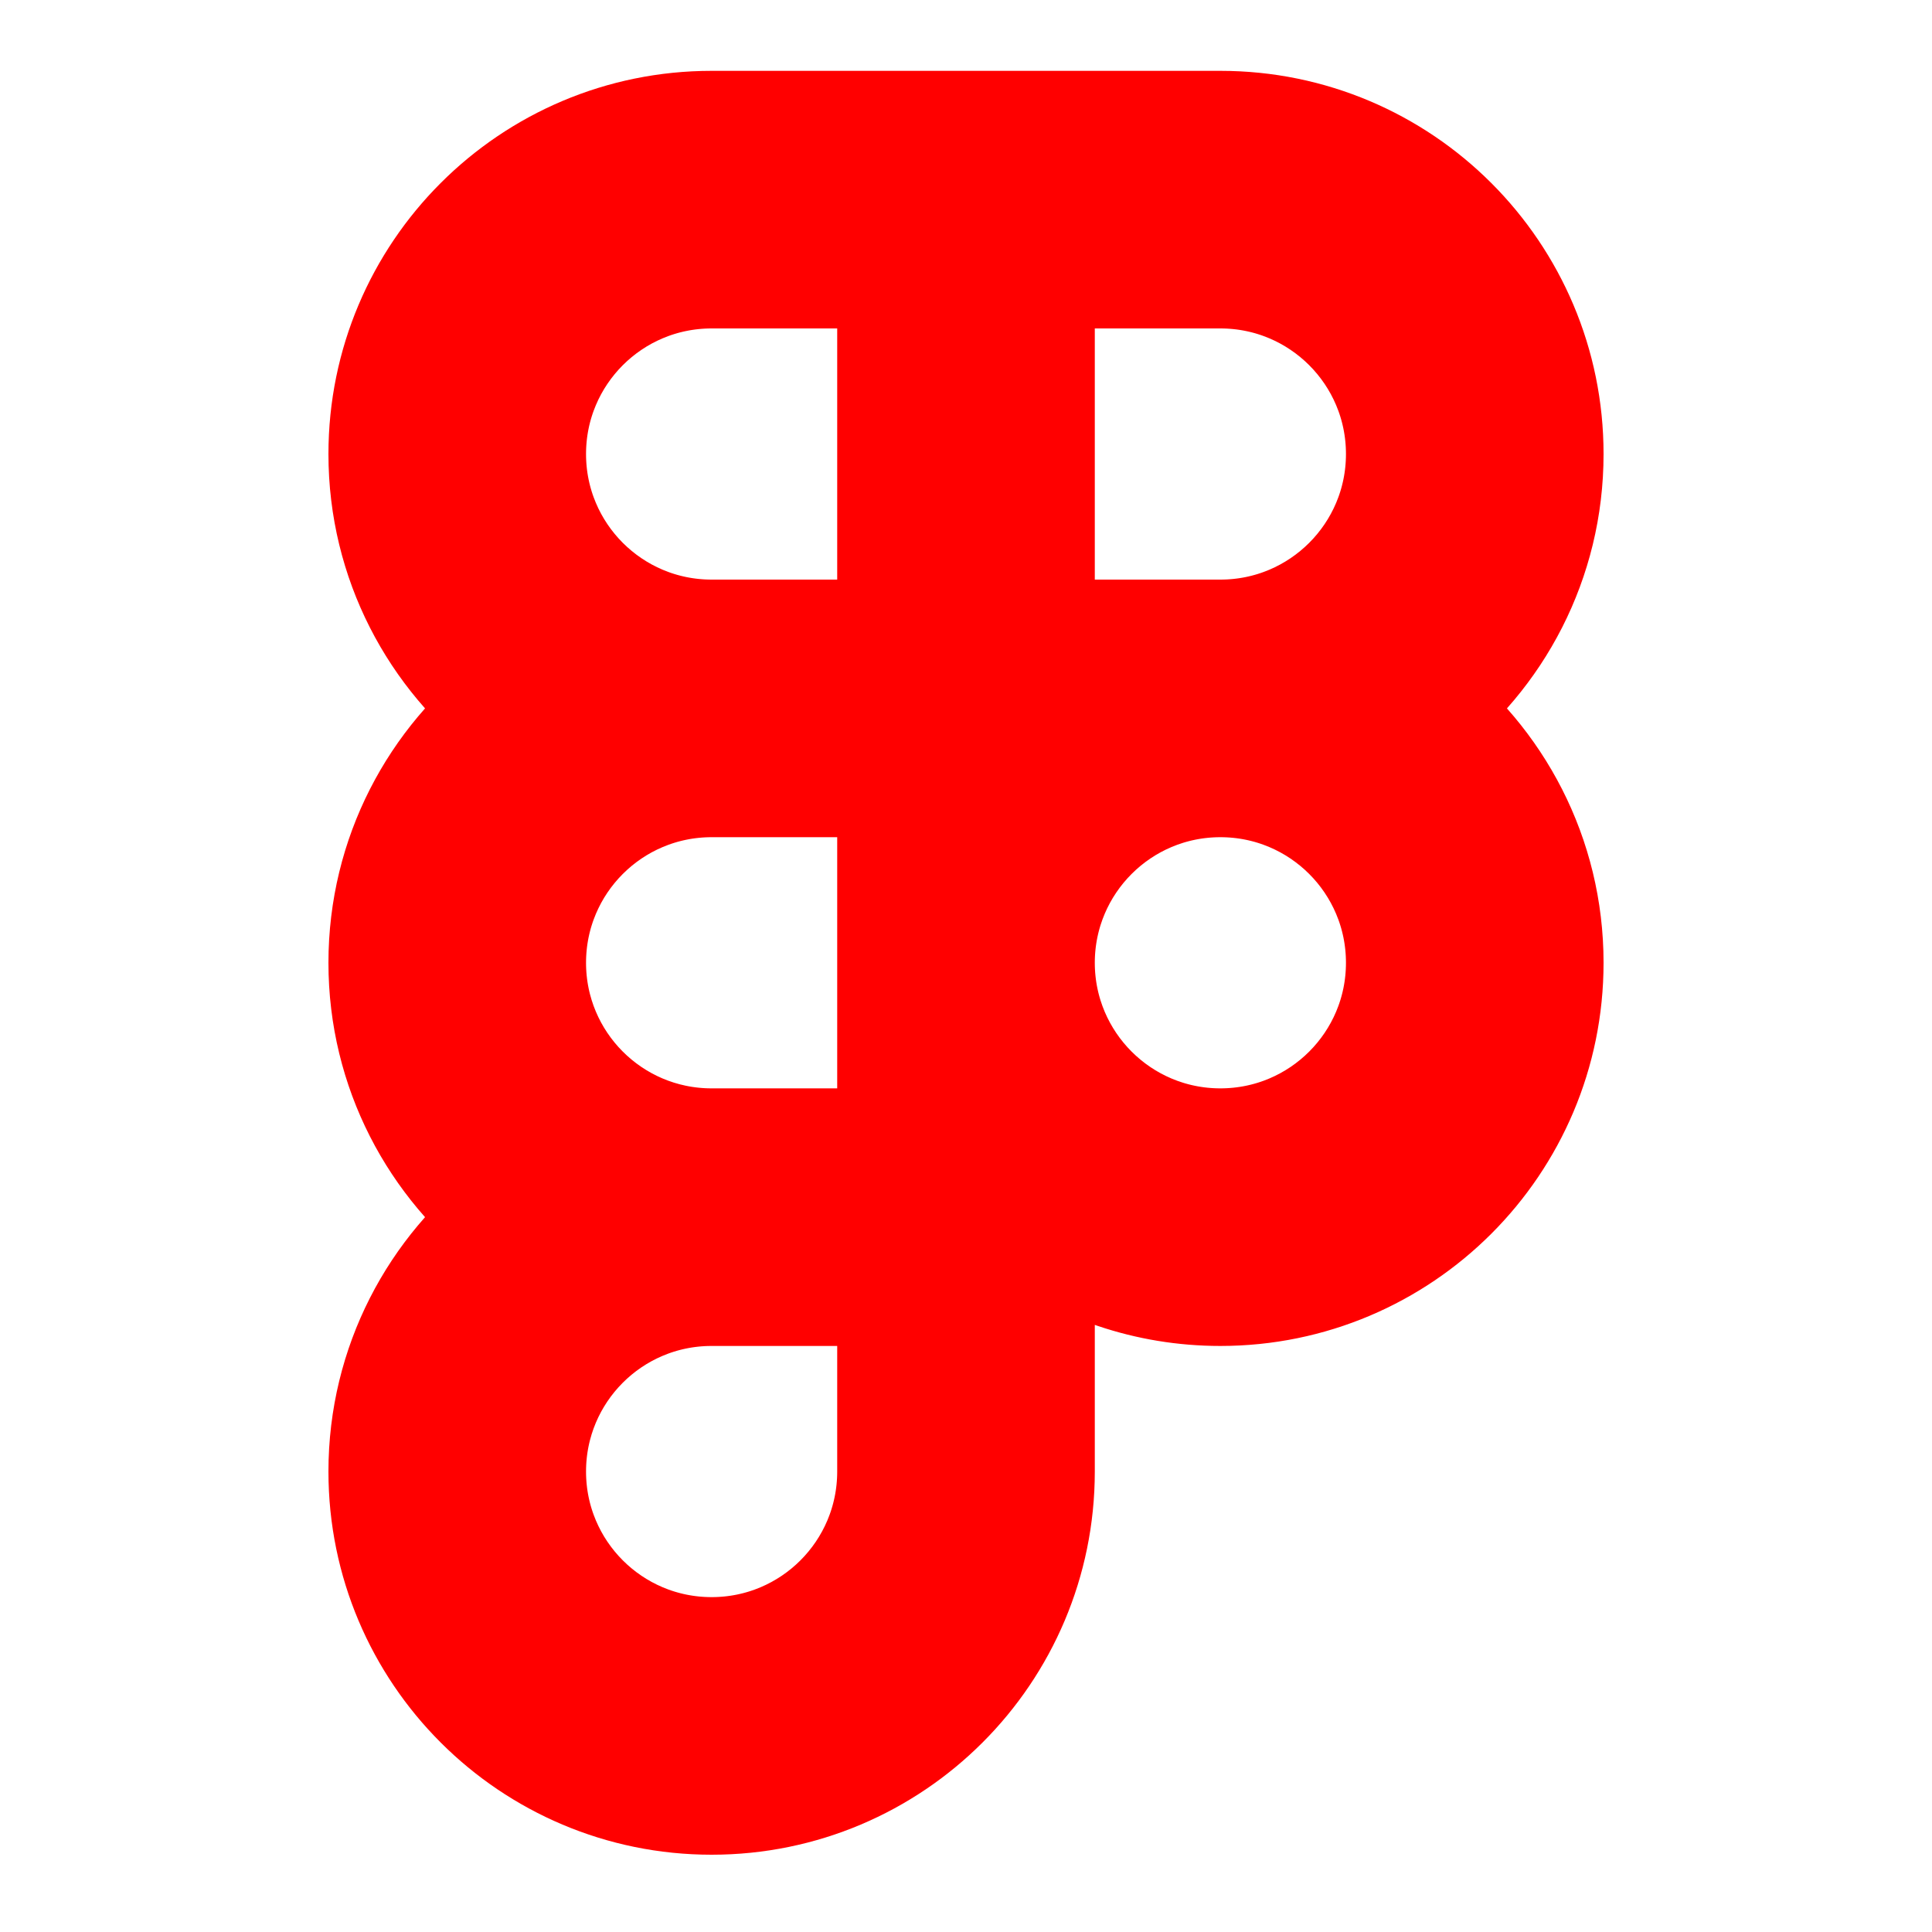 <!DOCTYPE svg PUBLIC "-//W3C//DTD SVG 1.1//EN" "http://www.w3.org/Graphics/SVG/1.1/DTD/svg11.dtd">
<!-- Uploaded to: SVG Repo, www.svgrepo.com, Transformed by: SVG Repo Mixer Tools -->
<svg width="800px" height="800px" viewBox="0 0 15 15" fill="none" xmlns="http://www.w3.org/2000/svg" stroke="#ff0000">
<g id="SVGRepo_bgCarrier" stroke-width="0"/>
<g id="SVGRepo_tracerCarrier" stroke-linecap="round" stroke-linejoin="round"/>
<g id="SVGRepo_iconCarrier"> <path fill-rule="evenodd" clip-rule="evenodd" d="M7 2.05H5.525C4.71 2.05 4.05 2.71 4.05 3.525C4.05 4.34 4.71 5 5.525 5H7V2.05ZM7 1.05H8H9.475C10.842 1.05 11.95 2.158 11.95 3.525C11.95 4.332 11.564 5.048 10.967 5.5C11.564 5.952 11.95 6.668 11.95 7.475C11.95 8.842 10.842 9.95 9.475 9.95C8.922 9.95 8.412 9.769 8 9.463V9.95L8 11.425C8 12.792 6.892 13.9 5.525 13.9C4.158 13.9 3.05 12.792 3.05 11.425C3.05 10.618 3.436 9.902 4.033 9.45C3.436 8.998 3.05 8.282 3.05 7.475C3.05 6.668 3.436 5.952 4.033 5.5C3.436 5.048 3.05 4.332 3.05 3.525C3.05 2.158 4.158 1.05 5.525 1.05H7ZM8 2.05V5H9.475C10.29 5 10.95 4.34 10.95 3.525C10.95 2.71 10.29 2.05 9.475 2.05H8ZM5.525 8.95H7L7 7.479L7 7.475L7 7.471V6H5.525C4.71 6 4.05 6.66 4.05 7.475C4.05 8.288 4.707 8.947 5.519 8.95L5.525 8.95ZM4.05 11.425C4.05 10.612 4.707 9.953 5.519 9.95L5.525 9.95H7L7 11.425C7 12.24 6.34 12.9 5.525 12.9C4.71 12.9 4.05 12.24 4.05 11.425ZM8 7.472C8.002 6.659 8.661 6 9.475 6C10.29 6 10.95 6.66 10.95 7.475C10.95 8.29 10.29 8.95 9.475 8.95C8.661 8.95 8.002 8.291 8 7.478V7.472Z" fill="#ff0000"/> </g>
</svg>